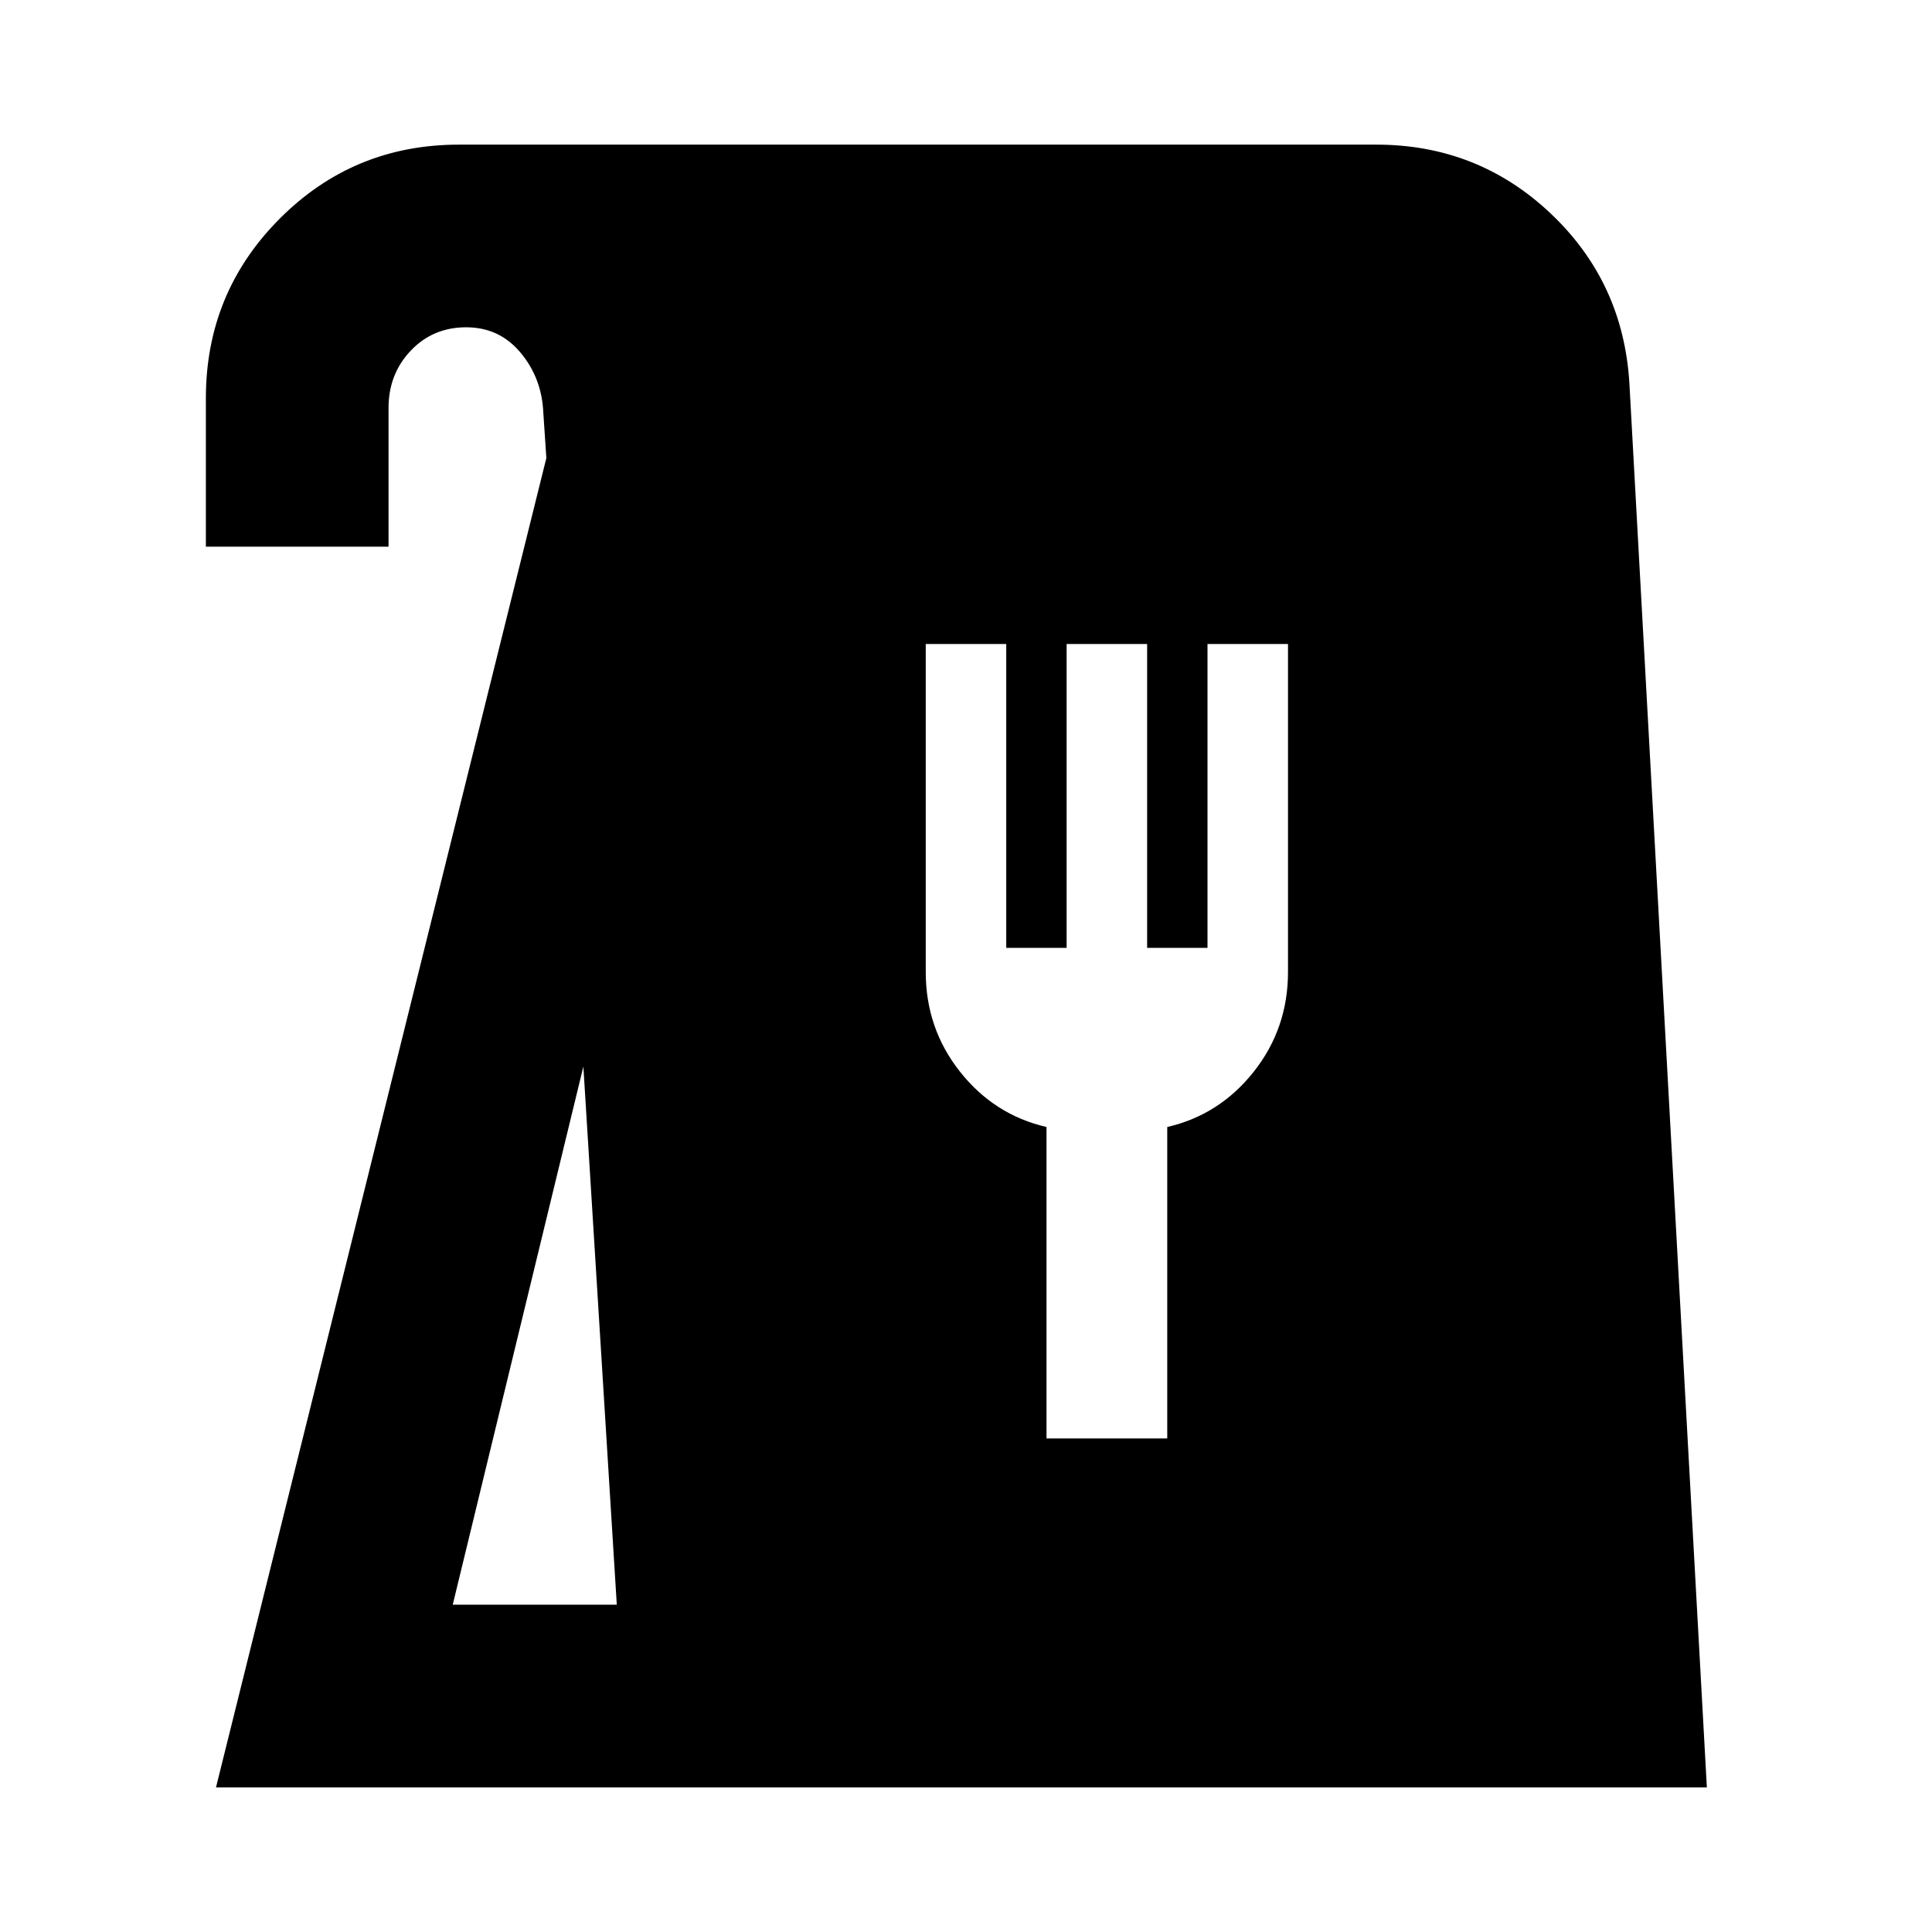 <svg xmlns="http://www.w3.org/2000/svg" height="24" viewBox="0 -960 960 960" width="24"><path d="m107.33-71.87 164.15-660.52-1.52-22.74q-.76-17-11.29-29.62-10.52-12.62-27.04-12.62t-27.54 11.62q-11.02 11.62-11.02 28.38v69H102.3v-73.78q0-52.39 36.68-89.19 36.67-36.79 89.06-36.79h455.87q50.39 0 86.57 34.17 36.17 34.18 39.17 84.57l38.48 697.52h-740.8Zm117.63-90.76h81.52l-16.61-267.41-64.91 267.41ZM520-245.26h60V-400q26-6 43-27.5t17-49.5v-163h-40v151h-30v-151h-40v151h-30v-151h-40v163q0 28 17 49.5t43 27.5v154.74Z"/></svg>